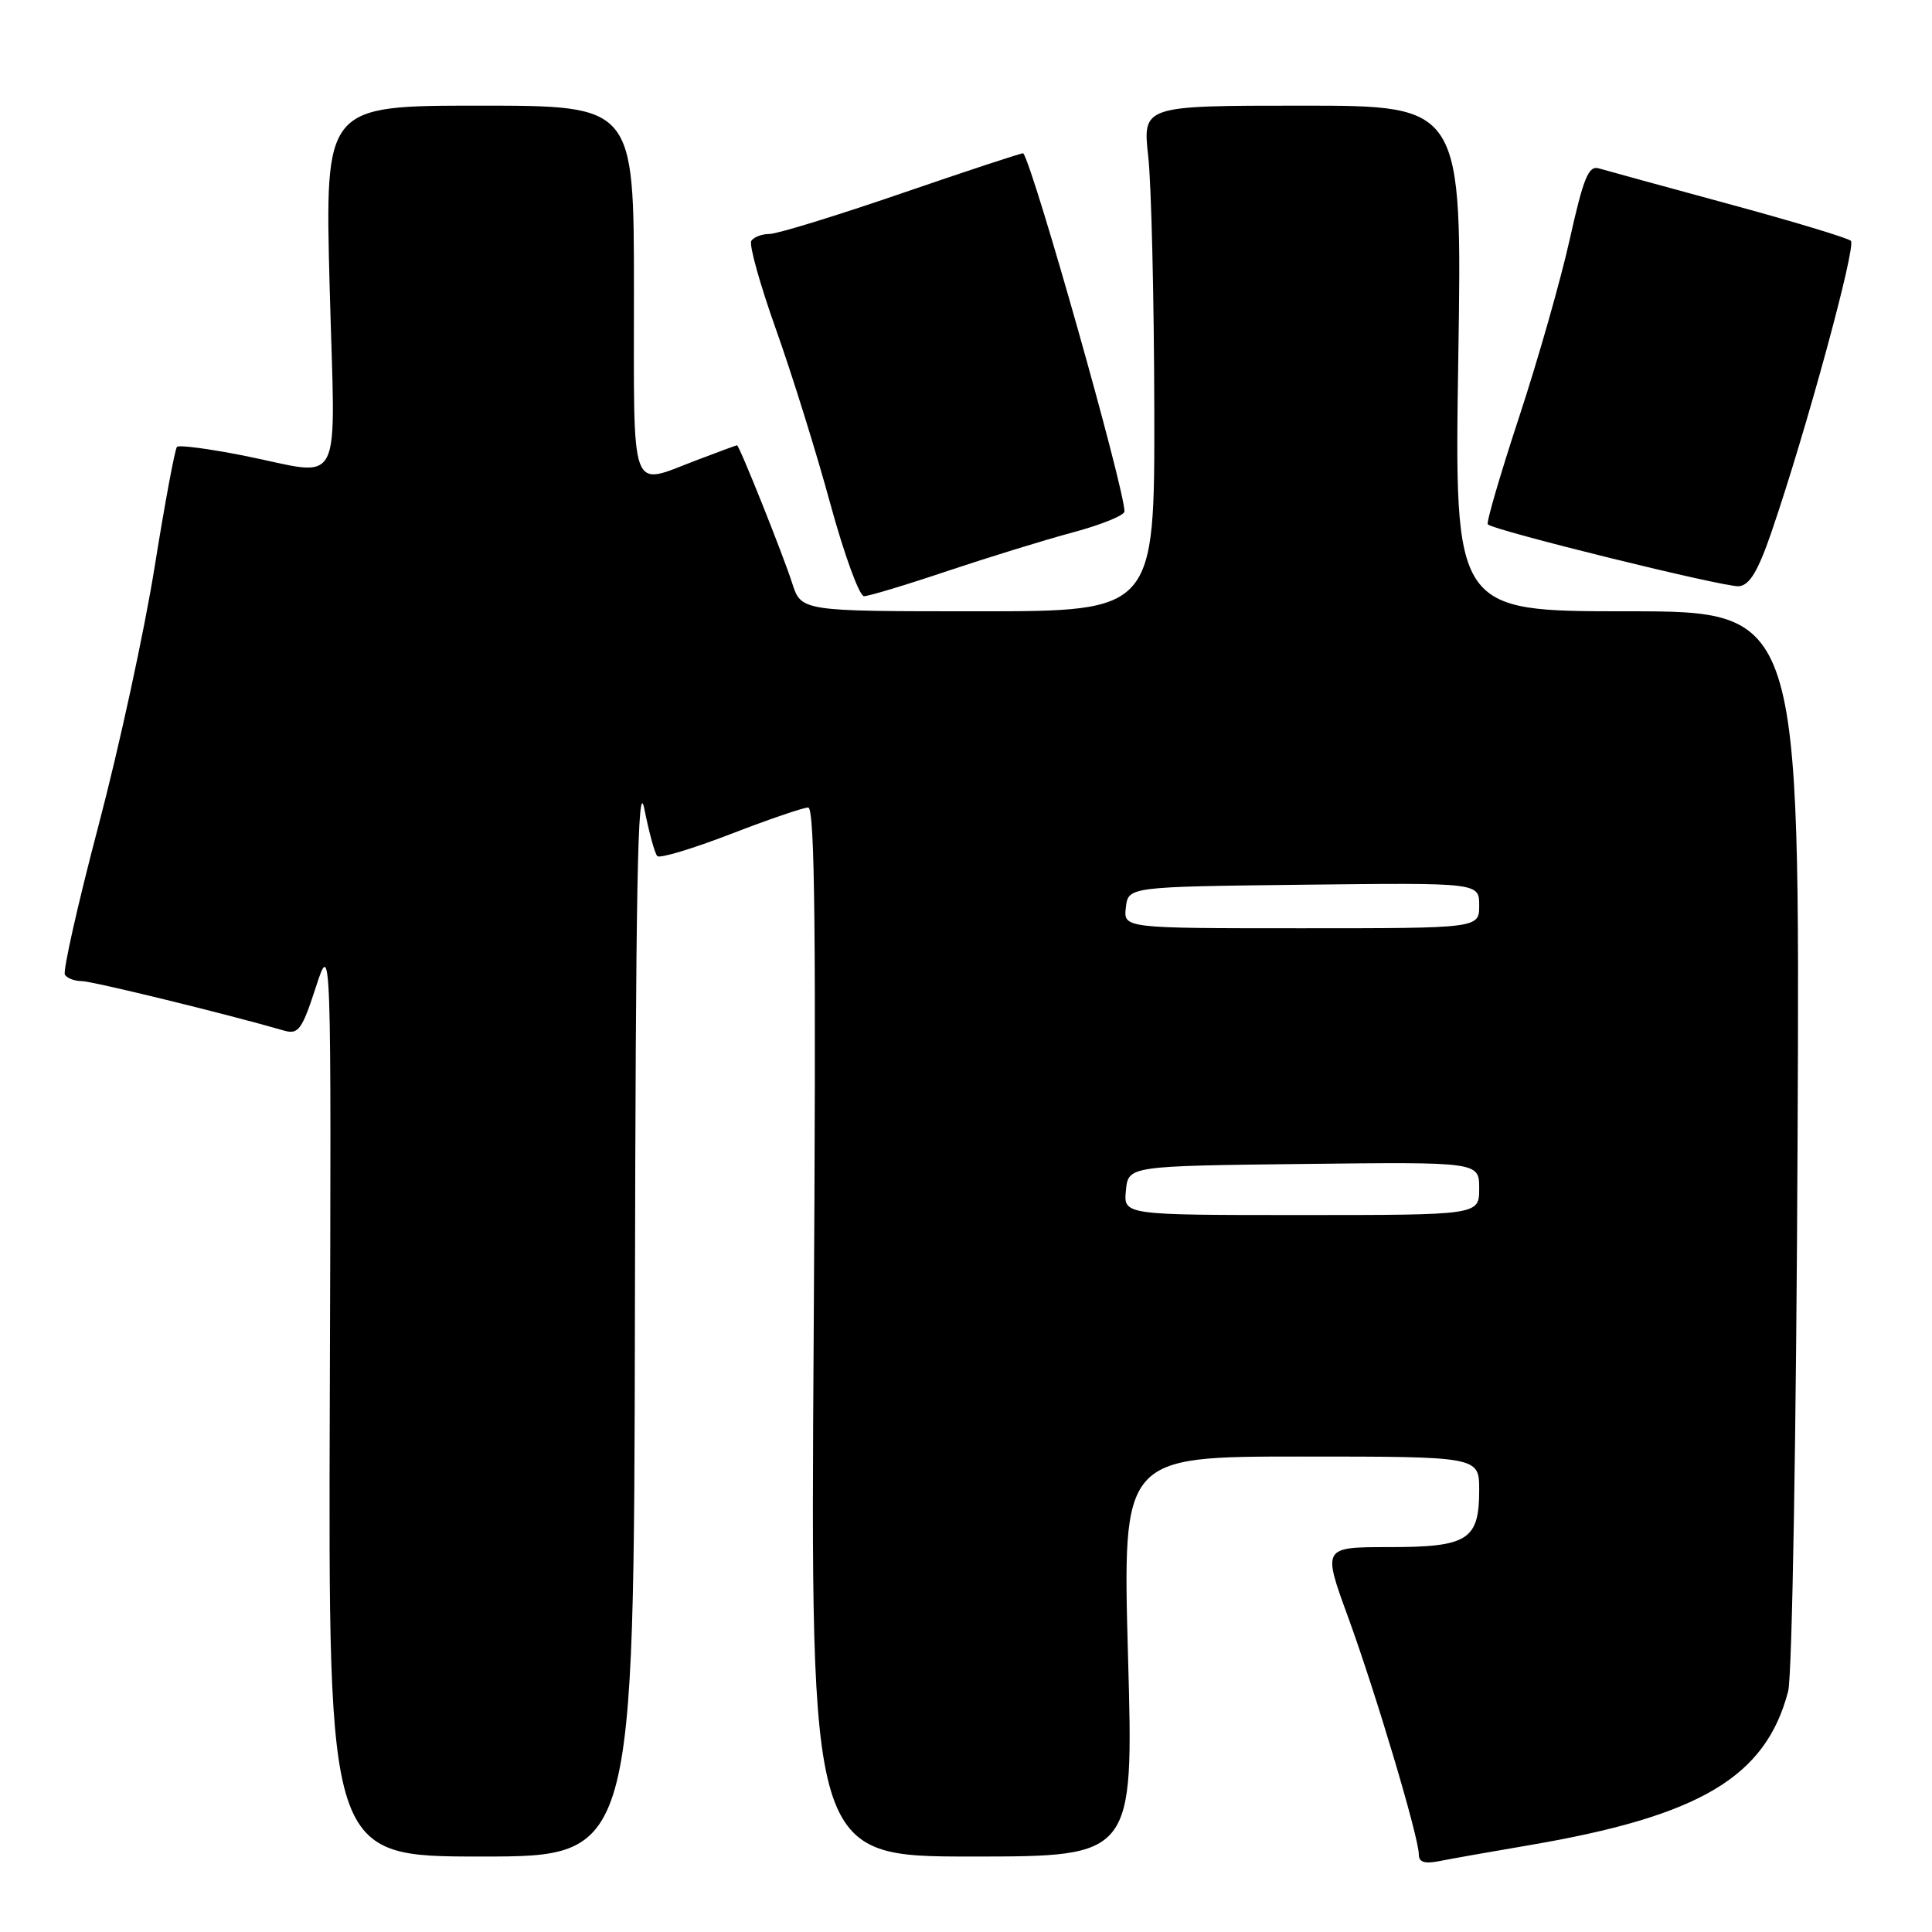 <?xml version="1.0" encoding="UTF-8" standalone="no"?>
<!DOCTYPE svg PUBLIC "-//W3C//DTD SVG 1.1//EN" "http://www.w3.org/Graphics/SVG/1.1/DTD/svg11.dtd" >
<svg xmlns="http://www.w3.org/2000/svg" xmlns:xlink="http://www.w3.org/1999/xlink" version="1.1" viewBox="0 0 256 256">
 <g >
 <path fill="currentColor"
d=" M 202.50 244.52 C 225.27 240.65 233.97 235.48 236.94 224.10 C 237.47 222.08 238.02 189.83 238.19 150.75 C 238.50 81.00 238.50 81.00 215.60 81.00 C 192.71 81.00 192.71 81.00 193.23 47.50 C 193.75 14.00 193.75 14.00 172.57 14.00 C 151.40 14.00 151.40 14.00 152.15 20.75 C 152.56 24.46 152.92 39.54 152.95 54.25 C 153.00 81.00 153.00 81.00 129.58 81.00 C 106.16 81.00 106.16 81.00 104.96 77.25 C 103.77 73.53 97.96 59.00 97.66 59.00 C 97.57 59.00 95.13 59.90 92.24 61.00 C 83.36 64.38 84.00 66.13 84.00 38.50 C 84.00 14.00 84.00 14.00 63.53 14.00 C 43.05 14.00 43.05 14.00 43.68 38.00 C 44.42 65.71 45.78 63.05 32.23 60.36 C 27.67 59.46 23.73 58.94 23.45 59.21 C 23.18 59.49 21.85 66.64 20.49 75.11 C 19.14 83.57 15.79 99.01 13.05 109.40 C 10.31 119.80 8.31 128.69 8.60 129.15 C 8.88 129.62 9.88 130.00 10.81 130.00 C 12.22 130.00 30.05 134.36 37.64 136.56 C 39.53 137.10 40.01 136.46 41.84 130.84 C 43.90 124.50 43.90 124.50 43.70 185.25 C 43.50 246.00 43.50 246.00 63.75 246.00 C 84.00 246.00 84.00 246.00 84.13 173.75 C 84.23 117.37 84.50 102.75 85.38 107.18 C 86.00 110.30 86.77 113.12 87.10 113.44 C 87.43 113.77 91.80 112.45 96.81 110.52 C 101.82 108.58 106.45 107.00 107.09 107.00 C 107.98 107.00 108.15 123.90 107.82 176.50 C 107.37 246.00 107.37 246.00 128.79 246.00 C 150.21 246.00 150.21 246.00 149.47 219.50 C 148.74 193.00 148.74 193.00 172.37 193.00 C 196.00 193.00 196.00 193.00 196.00 197.43 C 196.00 204.06 194.52 205.00 184.05 205.00 C 175.24 205.00 175.24 205.00 178.62 214.25 C 182.32 224.40 188.00 243.45 188.00 245.72 C 188.00 246.76 188.77 247.00 190.75 246.60 C 192.26 246.30 197.55 245.36 202.50 244.52 Z  M 125.55 75.66 C 131.02 73.83 138.54 71.51 142.25 70.52 C 145.96 69.52 149.00 68.28 149.00 67.77 C 149.00 64.74 137.00 22.28 135.59 20.31 C 135.52 20.21 128.34 22.57 119.64 25.56 C 110.94 28.55 102.99 31.00 101.97 31.00 C 100.95 31.00 99.86 31.42 99.55 31.92 C 99.23 32.43 100.71 37.72 102.83 43.67 C 104.95 49.63 108.19 60.01 110.02 66.75 C 111.86 73.49 113.87 79.00 114.49 79.00 C 115.10 79.00 120.08 77.50 125.55 75.66 Z  M 234.73 70.50 C 239.30 57.17 246.00 32.60 245.25 31.91 C 244.84 31.53 237.53 29.32 229.00 27.01 C 220.47 24.69 212.76 22.58 211.85 22.31 C 210.49 21.91 209.82 23.55 208.01 31.66 C 206.81 37.07 203.78 47.71 201.28 55.29 C 198.79 62.87 196.92 69.26 197.14 69.48 C 197.96 70.30 228.58 77.85 230.41 77.68 C 231.83 77.55 232.94 75.70 234.73 70.50 Z  M 149.19 157.75 C 149.50 154.50 149.50 154.50 172.75 154.23 C 196.00 153.96 196.00 153.96 196.00 157.48 C 196.00 161.00 196.00 161.00 172.44 161.00 C 148.87 161.00 148.87 161.00 149.19 157.75 Z  M 149.18 120.25 C 149.50 117.50 149.50 117.50 172.75 117.23 C 196.00 116.96 196.00 116.96 196.00 119.98 C 196.00 123.00 196.00 123.00 172.43 123.00 C 148.87 123.00 148.87 123.00 149.18 120.25 Z "/>
</g>
</svg>